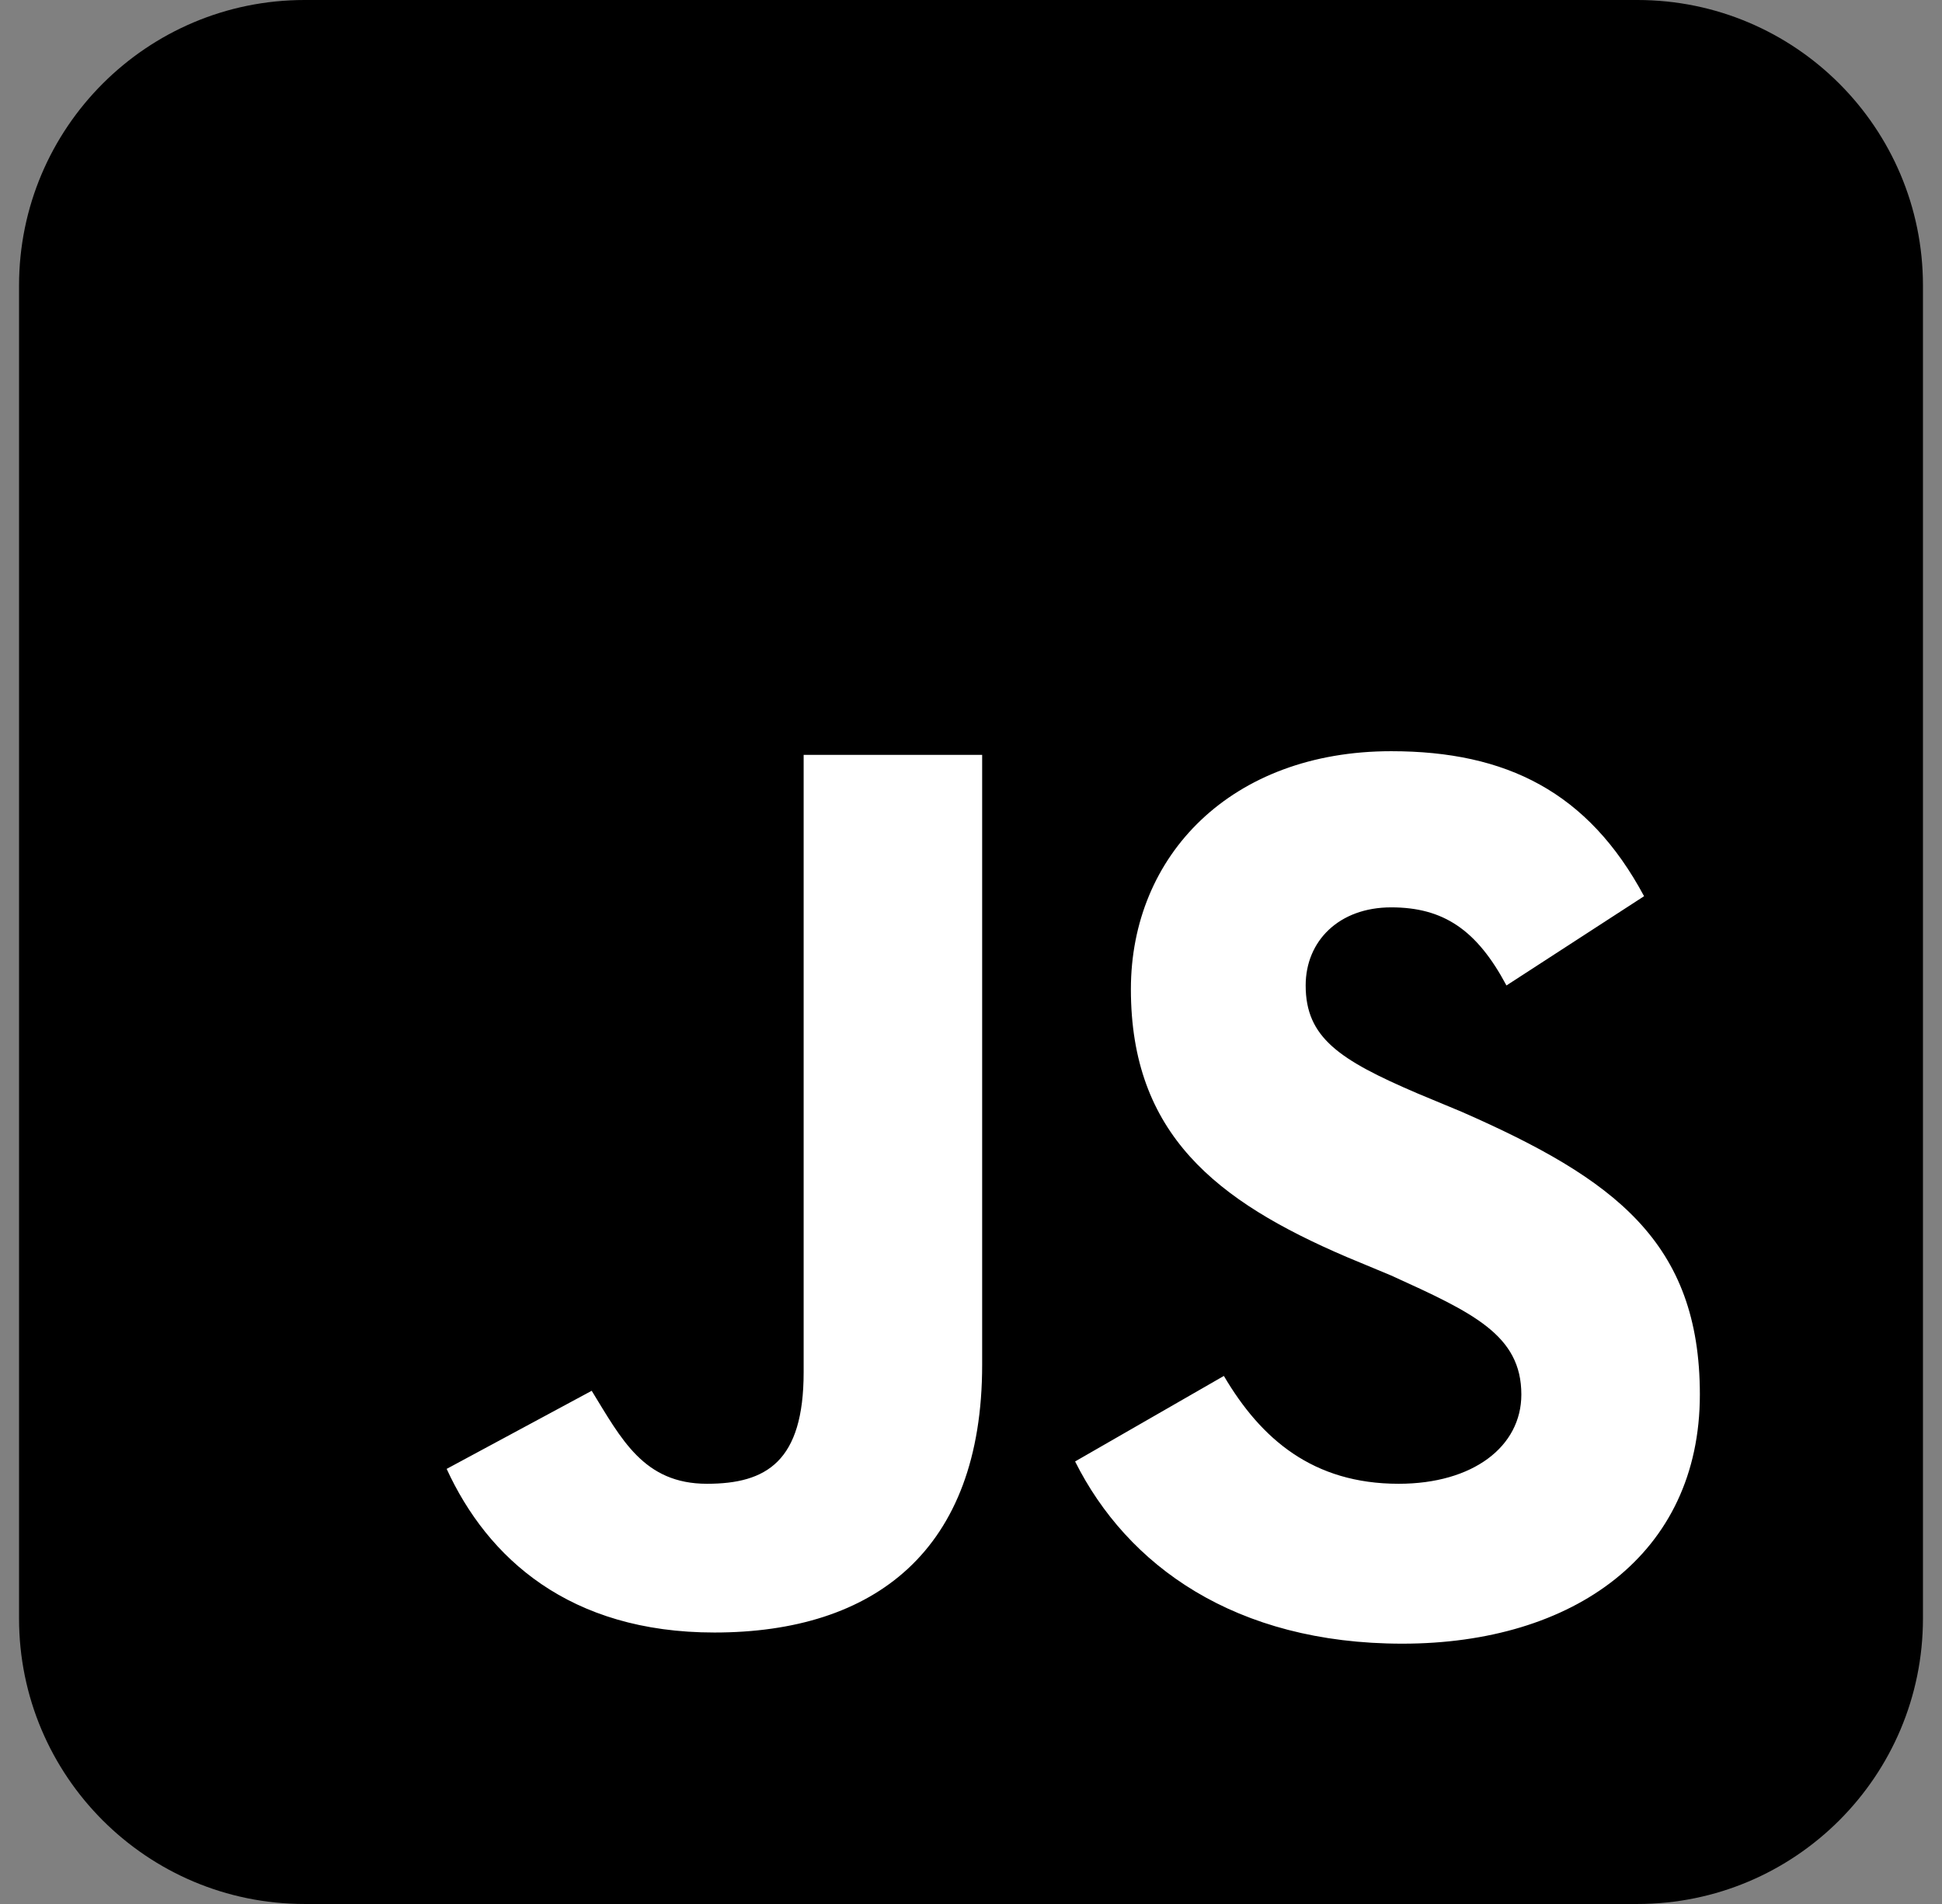 <svg width="51" height="50" viewBox="0 0 51 50" fill="currentColor" xmlns="http://www.w3.org/2000/svg">
<rect x="0" y="0" width="51" height="50" fill="#808080" stroke="none"/>
<g clip-path="url(#clip0_3309_686)">
<path d="M43 0H8C3.858 0 0.5 3.358 0.5 7.5V42.5C0.5 46.642 3.858 50 8 50H43C47.142 50 50.5 46.642 50.5 42.5V7.5C50.5 3.358 47.142 0 43 0Z" fill="currentColor"/>
<path d="M32.141 36.133C33.117 37.793 34.484 38.965 36.73 38.965C38.684 38.965 39.953 37.988 39.953 36.621C39.953 35.059 38.684 34.473 36.535 33.496L35.363 33.008C31.945 31.543 29.699 29.785 29.699 25.977C29.699 22.461 32.336 19.727 36.535 19.727C39.562 19.727 41.711 20.801 43.176 23.535L39.562 25.879C38.781 24.414 37.902 23.828 36.535 23.828C35.168 23.828 34.289 24.707 34.289 25.879C34.289 27.246 35.168 27.832 37.219 28.711L38.391 29.199C42.395 30.957 44.641 32.617 44.641 36.621C44.641 40.82 41.32 43.164 36.828 43.164C32.434 43.164 29.602 41.113 28.234 38.379L32.141 36.133ZM15.539 36.523C16.32 37.793 16.906 38.965 18.566 38.965C20.129 38.965 21.105 38.379 21.105 36.035V19.824H25.793V35.84C25.793 40.723 22.961 42.871 18.762 42.871C14.953 42.871 12.805 40.918 11.73 38.574L15.539 36.523Z" fill="white"/>
</g>
<defs>
<clipPath id="clip0_3309_686">
<rect width="50" height="50" fill="currentColor" transform="translate(0.5)"/>
</clipPath>
</defs>
</svg>

